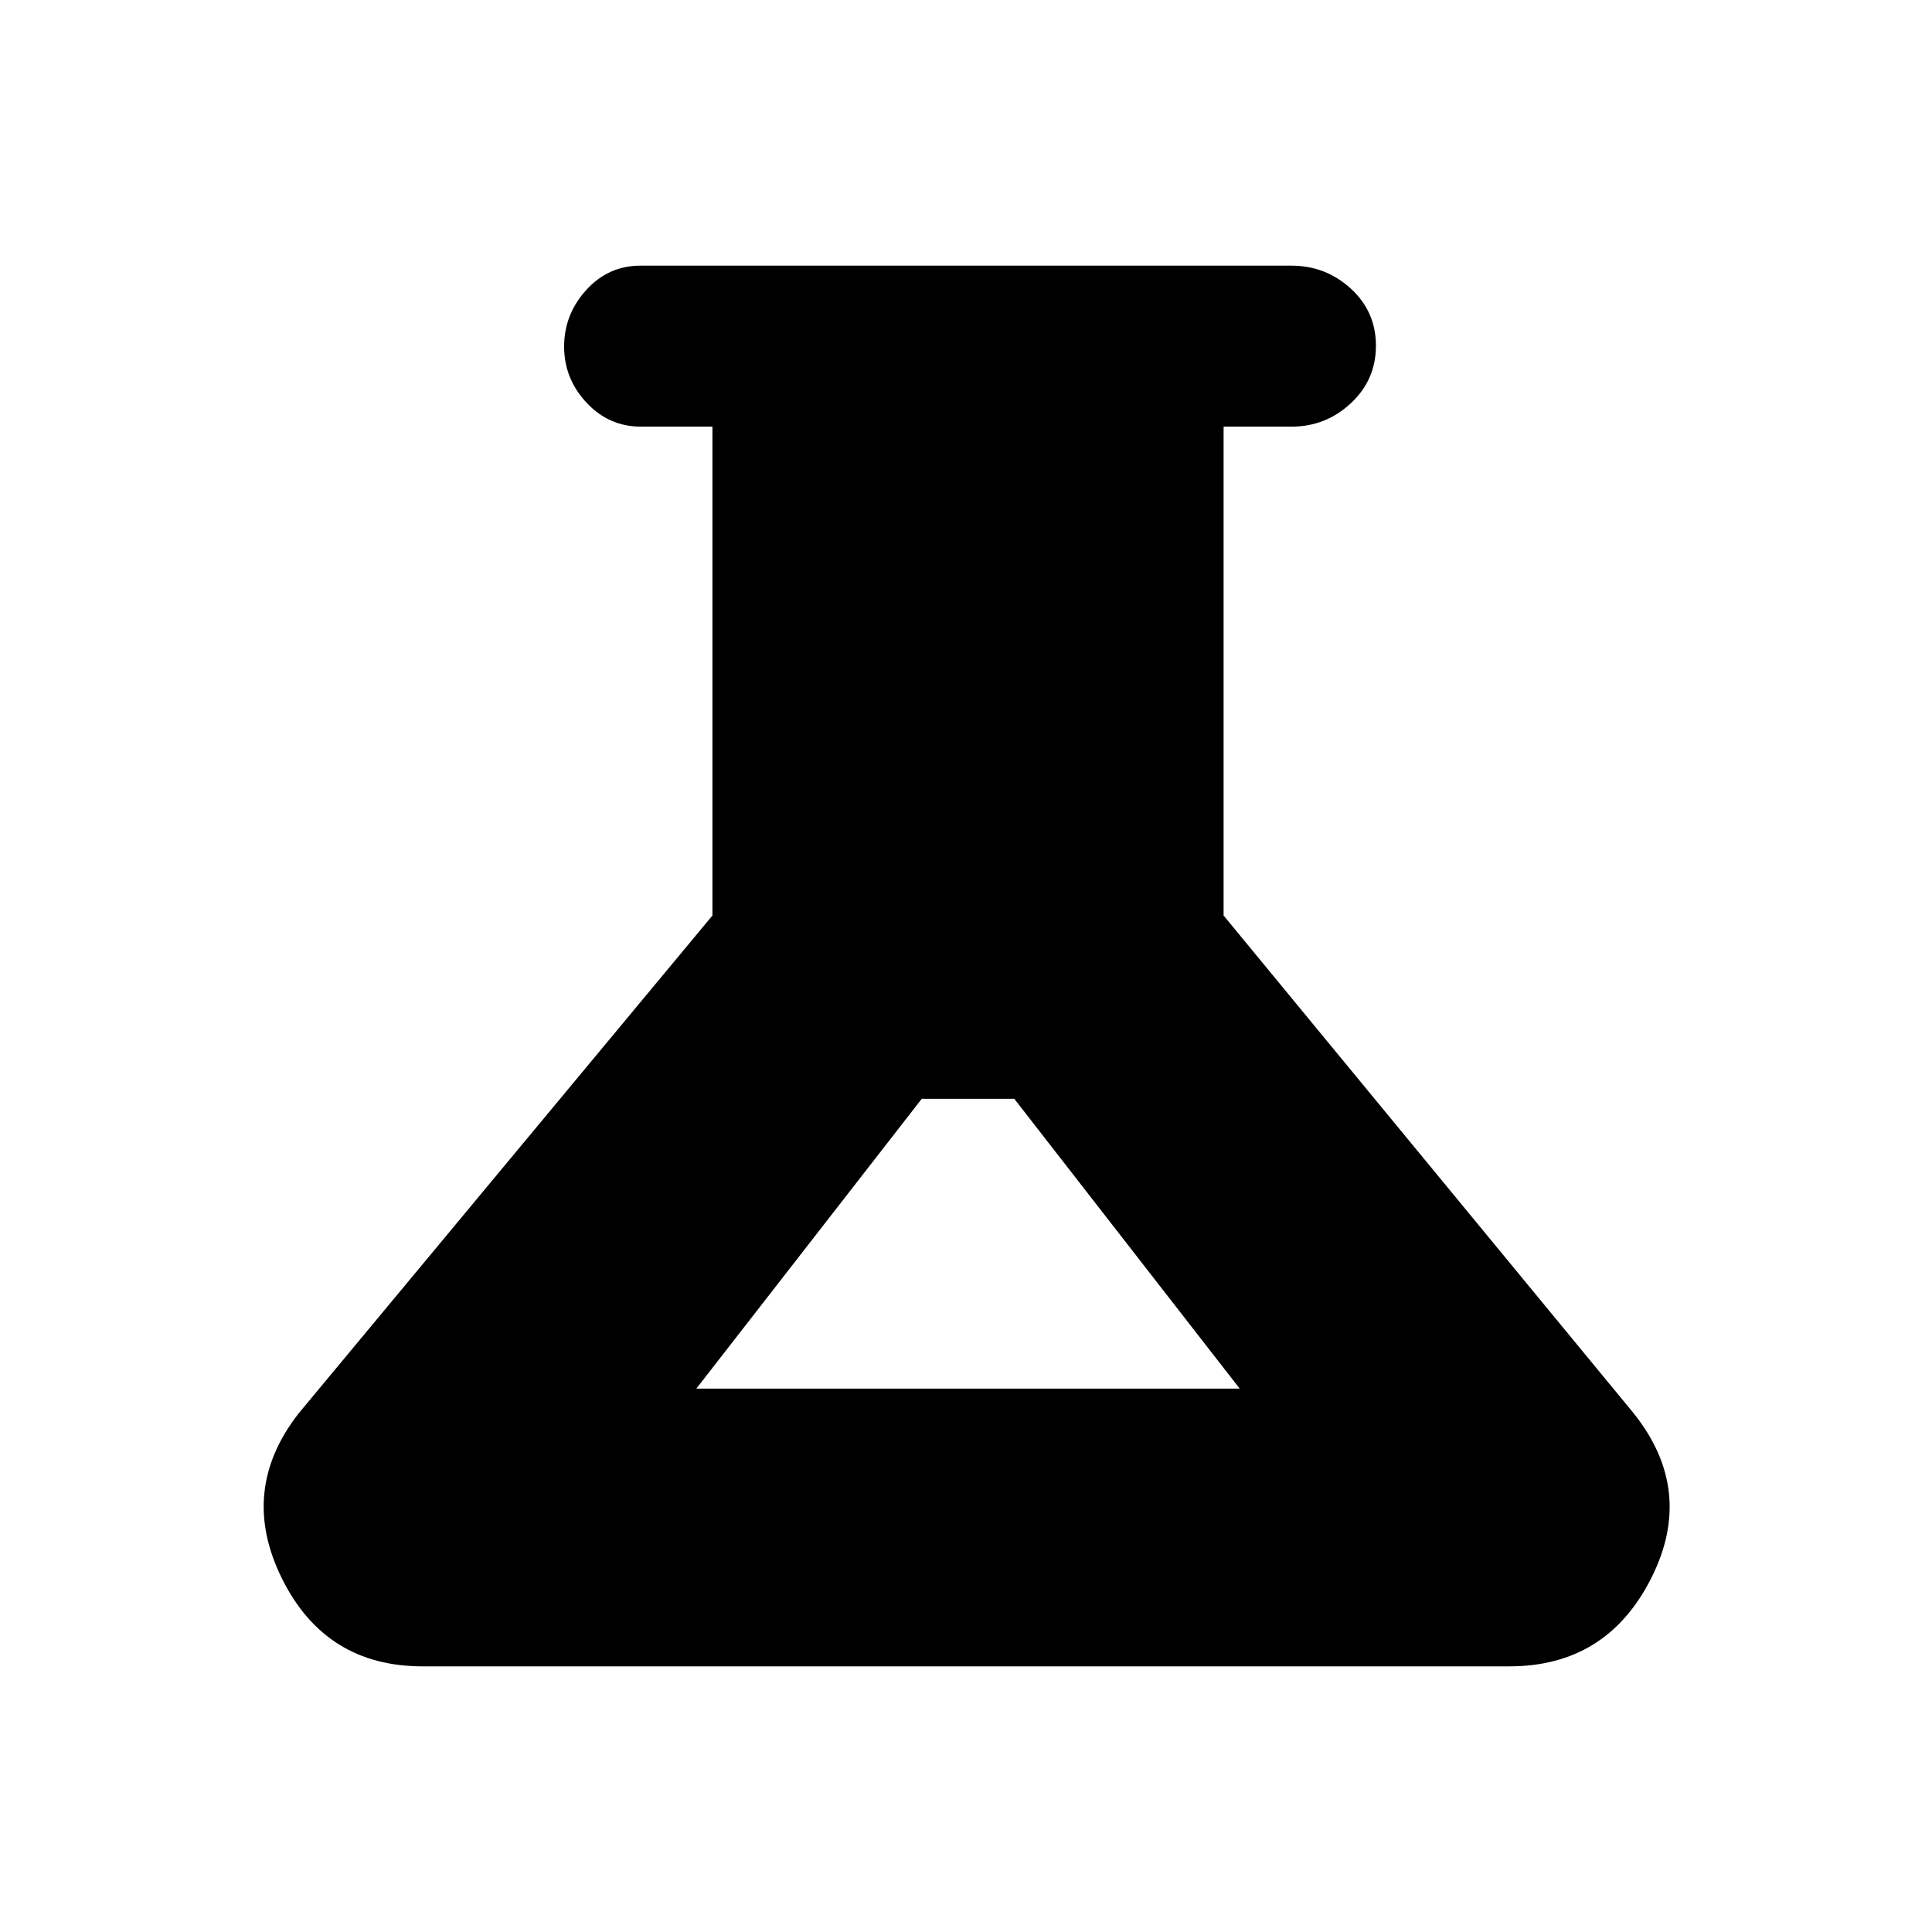 <svg xmlns="http://www.w3.org/2000/svg" height="20" viewBox="0 -960 960 960" width="20"><path d="M210-132q-48.27 0-69.9-43.65-21.64-43.66 8.29-82.04L354-505.08V-748h-35.48q-15.96 0-27.09-11.92-11.12-11.92-11.12-27.88 0-15.97 10.97-28.08Q302.26-828 318.31-828h323.38q17.05 0 29.53 11.42 12.47 11.42 12.47 28.38 0 16.97-12.47 28.58Q658.74-748 641.69-748H608v242.92L811.64-257.9q30.9 38.59 8.76 82.25Q798.27-132 750-132H210Zm136-138h270L504-414h-46L346-270Z"/></svg>